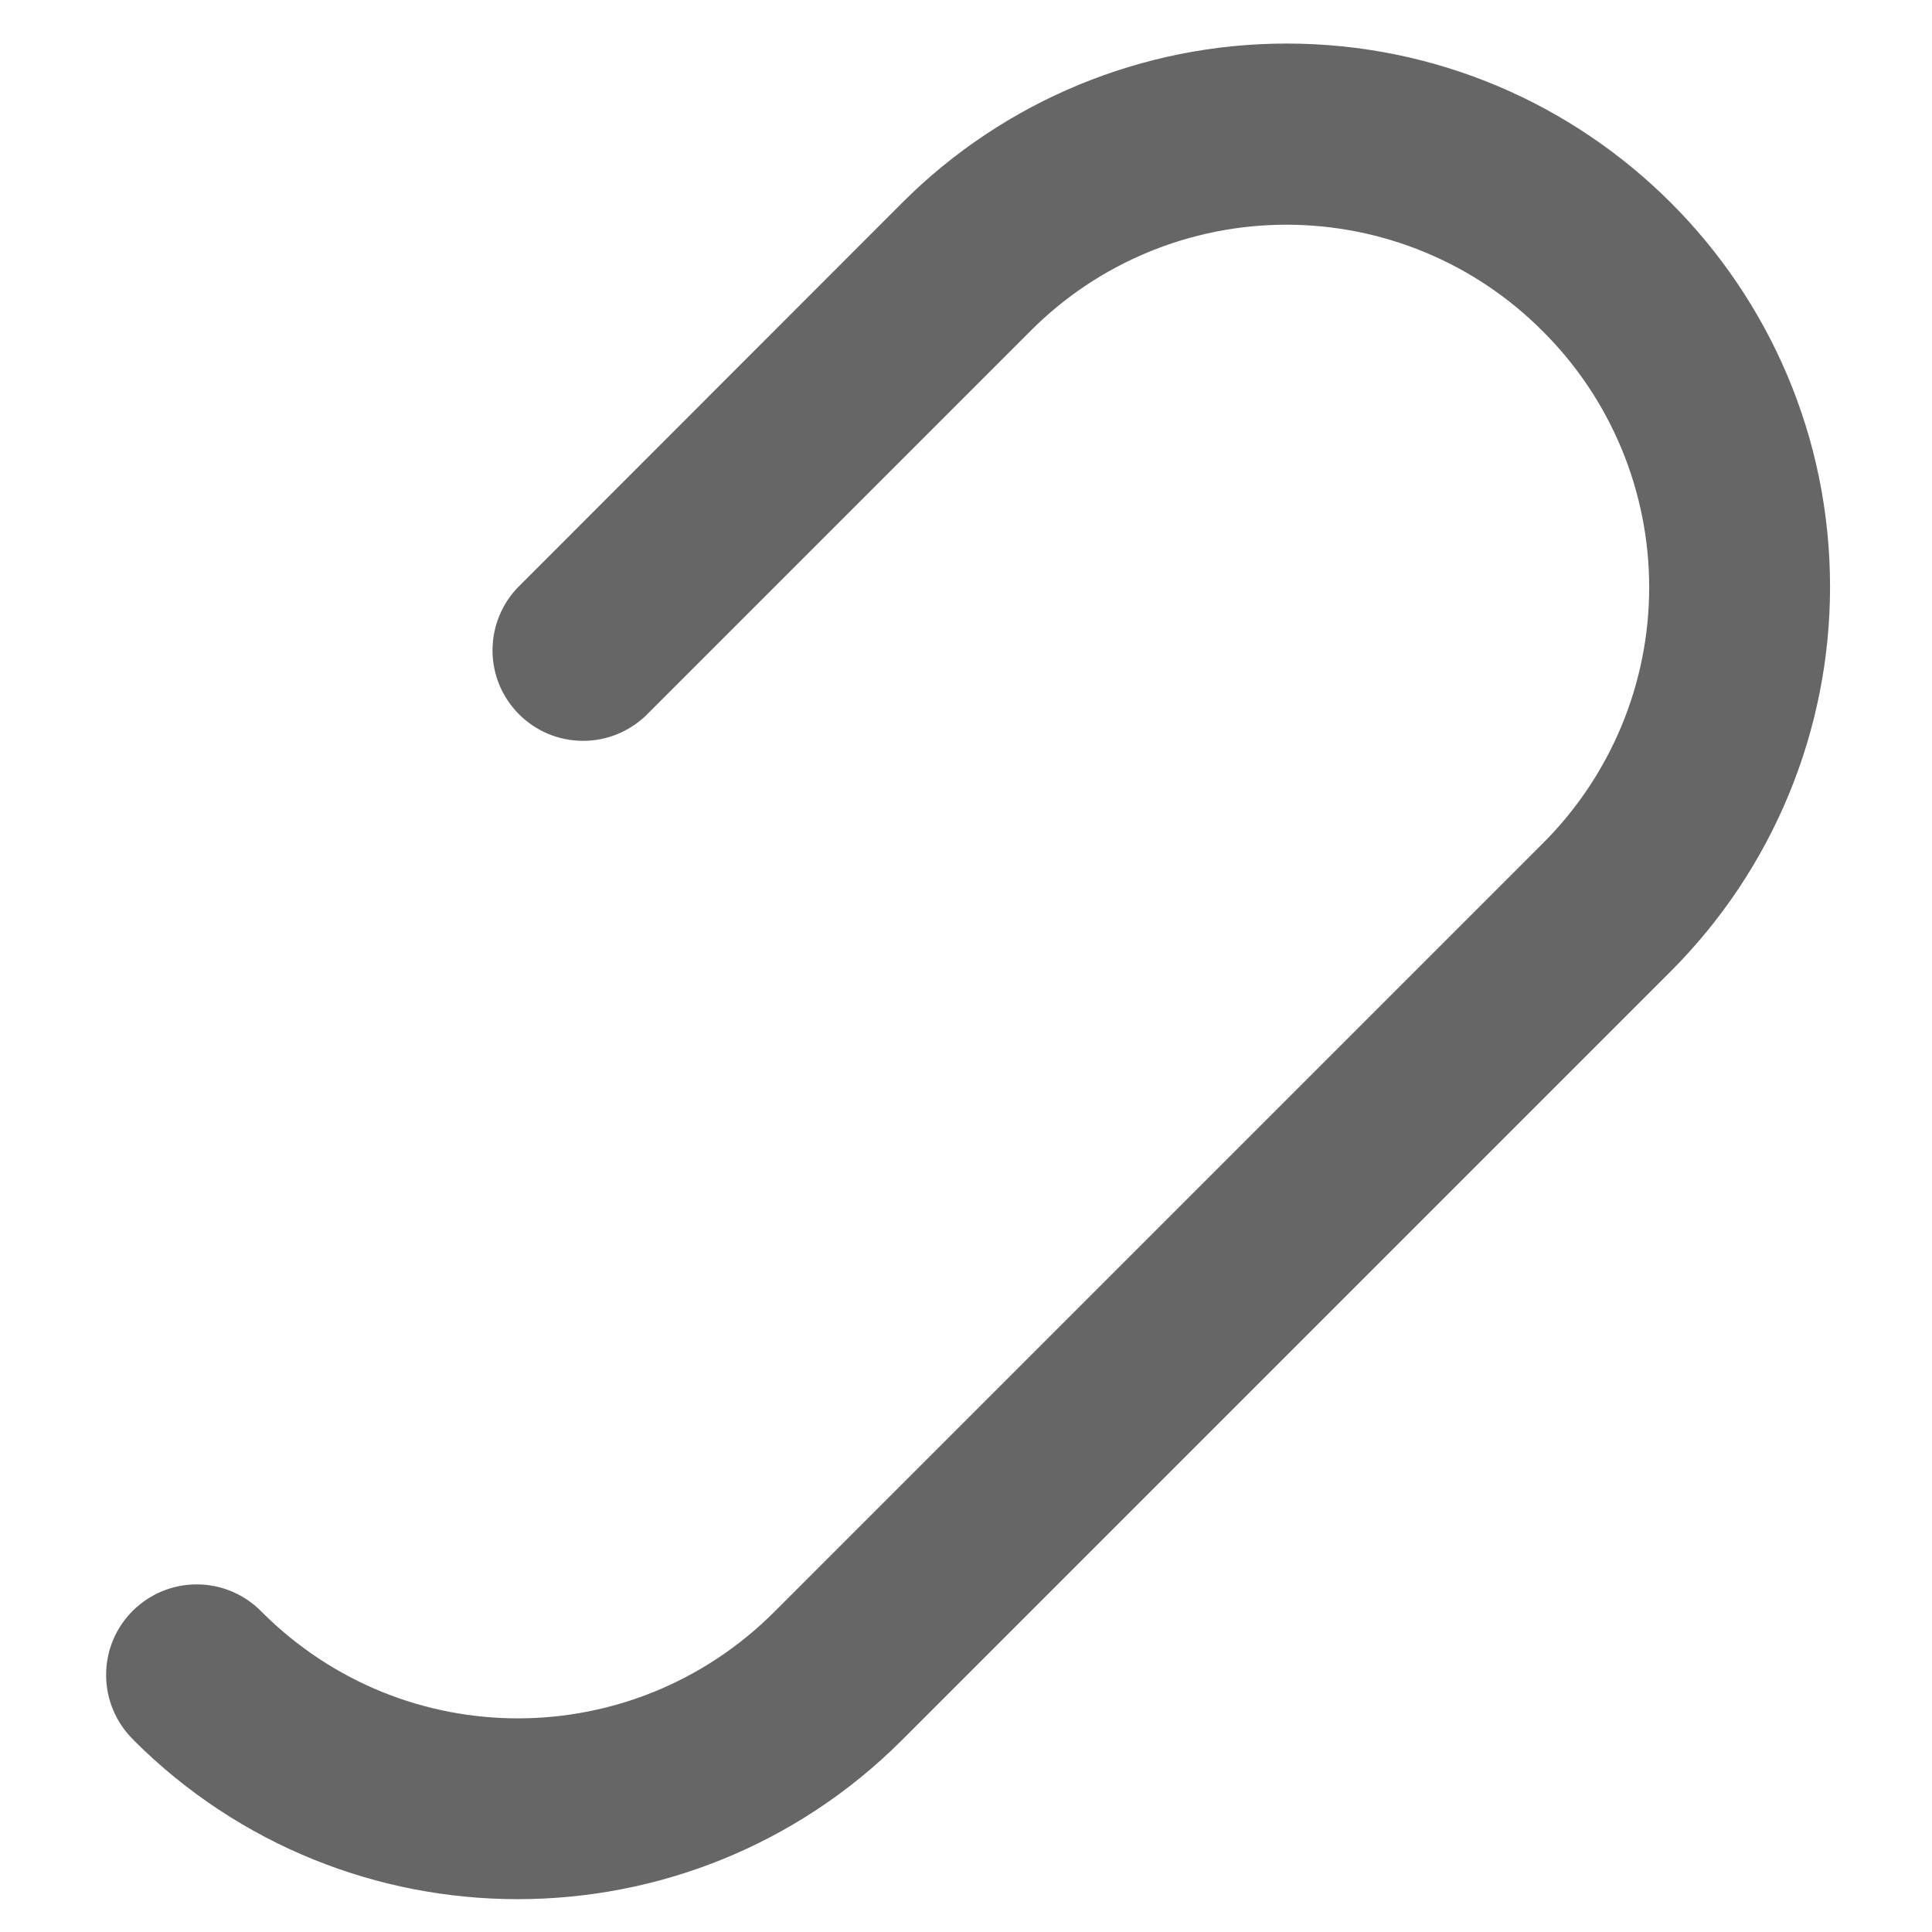 ﻿<?xml version="1.0" encoding="utf-8"?>
<svg version="1.1" xmlns:xlink="http://www.w3.org/1999/xlink" width="13px" height="13px" xmlns="http://www.w3.org/2000/svg">
  <defs>
    <pattern id="BGPattern" patternUnits="userSpaceOnUse" alignment="0 0" imageRepeat="None" />
    <mask fill="white" id="Clip1064">
      <path d="M 0.9 11.709  L 0.899 11.709  C 2.326 13.135  4.638 13.136  6.067 11.711  L 11.243 6.535  C 11.928 5.849  12.314 4.919  12.314 3.949  C 12.314 1.93  10.676 0.293  8.657 0.293  C 7.687 0.293  6.757 0.678  6.071 1.364  L 3.485 3.952  C 3.375 4.066  3.314 4.218  3.314 4.376  C 3.314 4.712  3.587 4.985  3.924 4.985  C 4.081 4.985  4.233 4.924  4.347 4.814  L 6.933 2.228  C 7.389 1.769  8.01 1.512  8.656 1.512  C 9.303 1.512  9.923 1.769  10.38 2.228  C 10.839 2.684  11.097 3.305  11.097 3.952  C 11.097 4.599  10.839 5.219  10.38 5.676  L 5.209 10.847  C 4.258 11.797  2.721 11.805  1.762 10.847  C 1.647 10.728  1.489 10.661  1.324 10.661  C 0.987 10.661  0.714 10.934  0.714 11.27  C 0.714 11.436  0.781 11.594  0.9 11.709  Z " fill-rule="evenodd" />
    </mask>
  </defs>
  <g transform="matrix(1 0 0 1 -421 -150 )">
    <path d="M 0.9 11.709  L 0.899 11.709  C 2.326 13.135  4.638 13.136  6.067 11.711  L 11.243 6.535  C 11.928 5.849  12.314 4.919  12.314 3.949  C 12.314 1.93  10.676 0.293  8.657 0.293  C 7.687 0.293  6.757 0.678  6.071 1.364  L 3.485 3.952  C 3.375 4.066  3.314 4.218  3.314 4.376  C 3.314 4.712  3.587 4.985  3.924 4.985  C 4.081 4.985  4.233 4.924  4.347 4.814  L 6.933 2.228  C 7.389 1.769  8.01 1.512  8.656 1.512  C 9.303 1.512  9.923 1.769  10.38 2.228  C 10.839 2.684  11.097 3.305  11.097 3.952  C 11.097 4.599  10.839 5.219  10.38 5.676  L 5.209 10.847  C 4.258 11.797  2.721 11.805  1.762 10.847  C 1.647 10.728  1.489 10.661  1.324 10.661  C 0.987 10.661  0.714 10.934  0.714 11.27  C 0.714 11.436  0.781 11.594  0.9 11.709  Z " fill-rule="nonzero" fill="rgba(102, 102, 102, 1)" stroke="none" transform="matrix(1 0 0 1 421 150 )" class="fill" />
    <path d="M 0.9 11.709  L 0.899 11.709  C 2.326 13.135  4.638 13.136  6.067 11.711  L 11.243 6.535  C 11.928 5.849  12.314 4.919  12.314 3.949  C 12.314 1.93  10.676 0.293  8.657 0.293  C 7.687 0.293  6.757 0.678  6.071 1.364  L 3.485 3.952  C 3.375 4.066  3.314 4.218  3.314 4.376  C 3.314 4.712  3.587 4.985  3.924 4.985  C 4.081 4.985  4.233 4.924  4.347 4.814  L 6.933 2.228  C 7.389 1.769  8.01 1.512  8.656 1.512  C 9.303 1.512  9.923 1.769  10.38 2.228  C 10.839 2.684  11.097 3.305  11.097 3.952  C 11.097 4.599  10.839 5.219  10.38 5.676  L 5.209 10.847  C 4.258 11.797  2.721 11.805  1.762 10.847  C 1.647 10.728  1.489 10.661  1.324 10.661  C 0.987 10.661  0.714 10.934  0.714 11.27  C 0.714 11.436  0.781 11.594  0.9 11.709  Z " stroke-width="0" stroke-dasharray="0" stroke="rgba(255, 255, 255, 0)" fill="none" transform="matrix(1 0 0 1 421 150 )" class="stroke" mask="url(#Clip1064)" />
  </g>
</svg>
